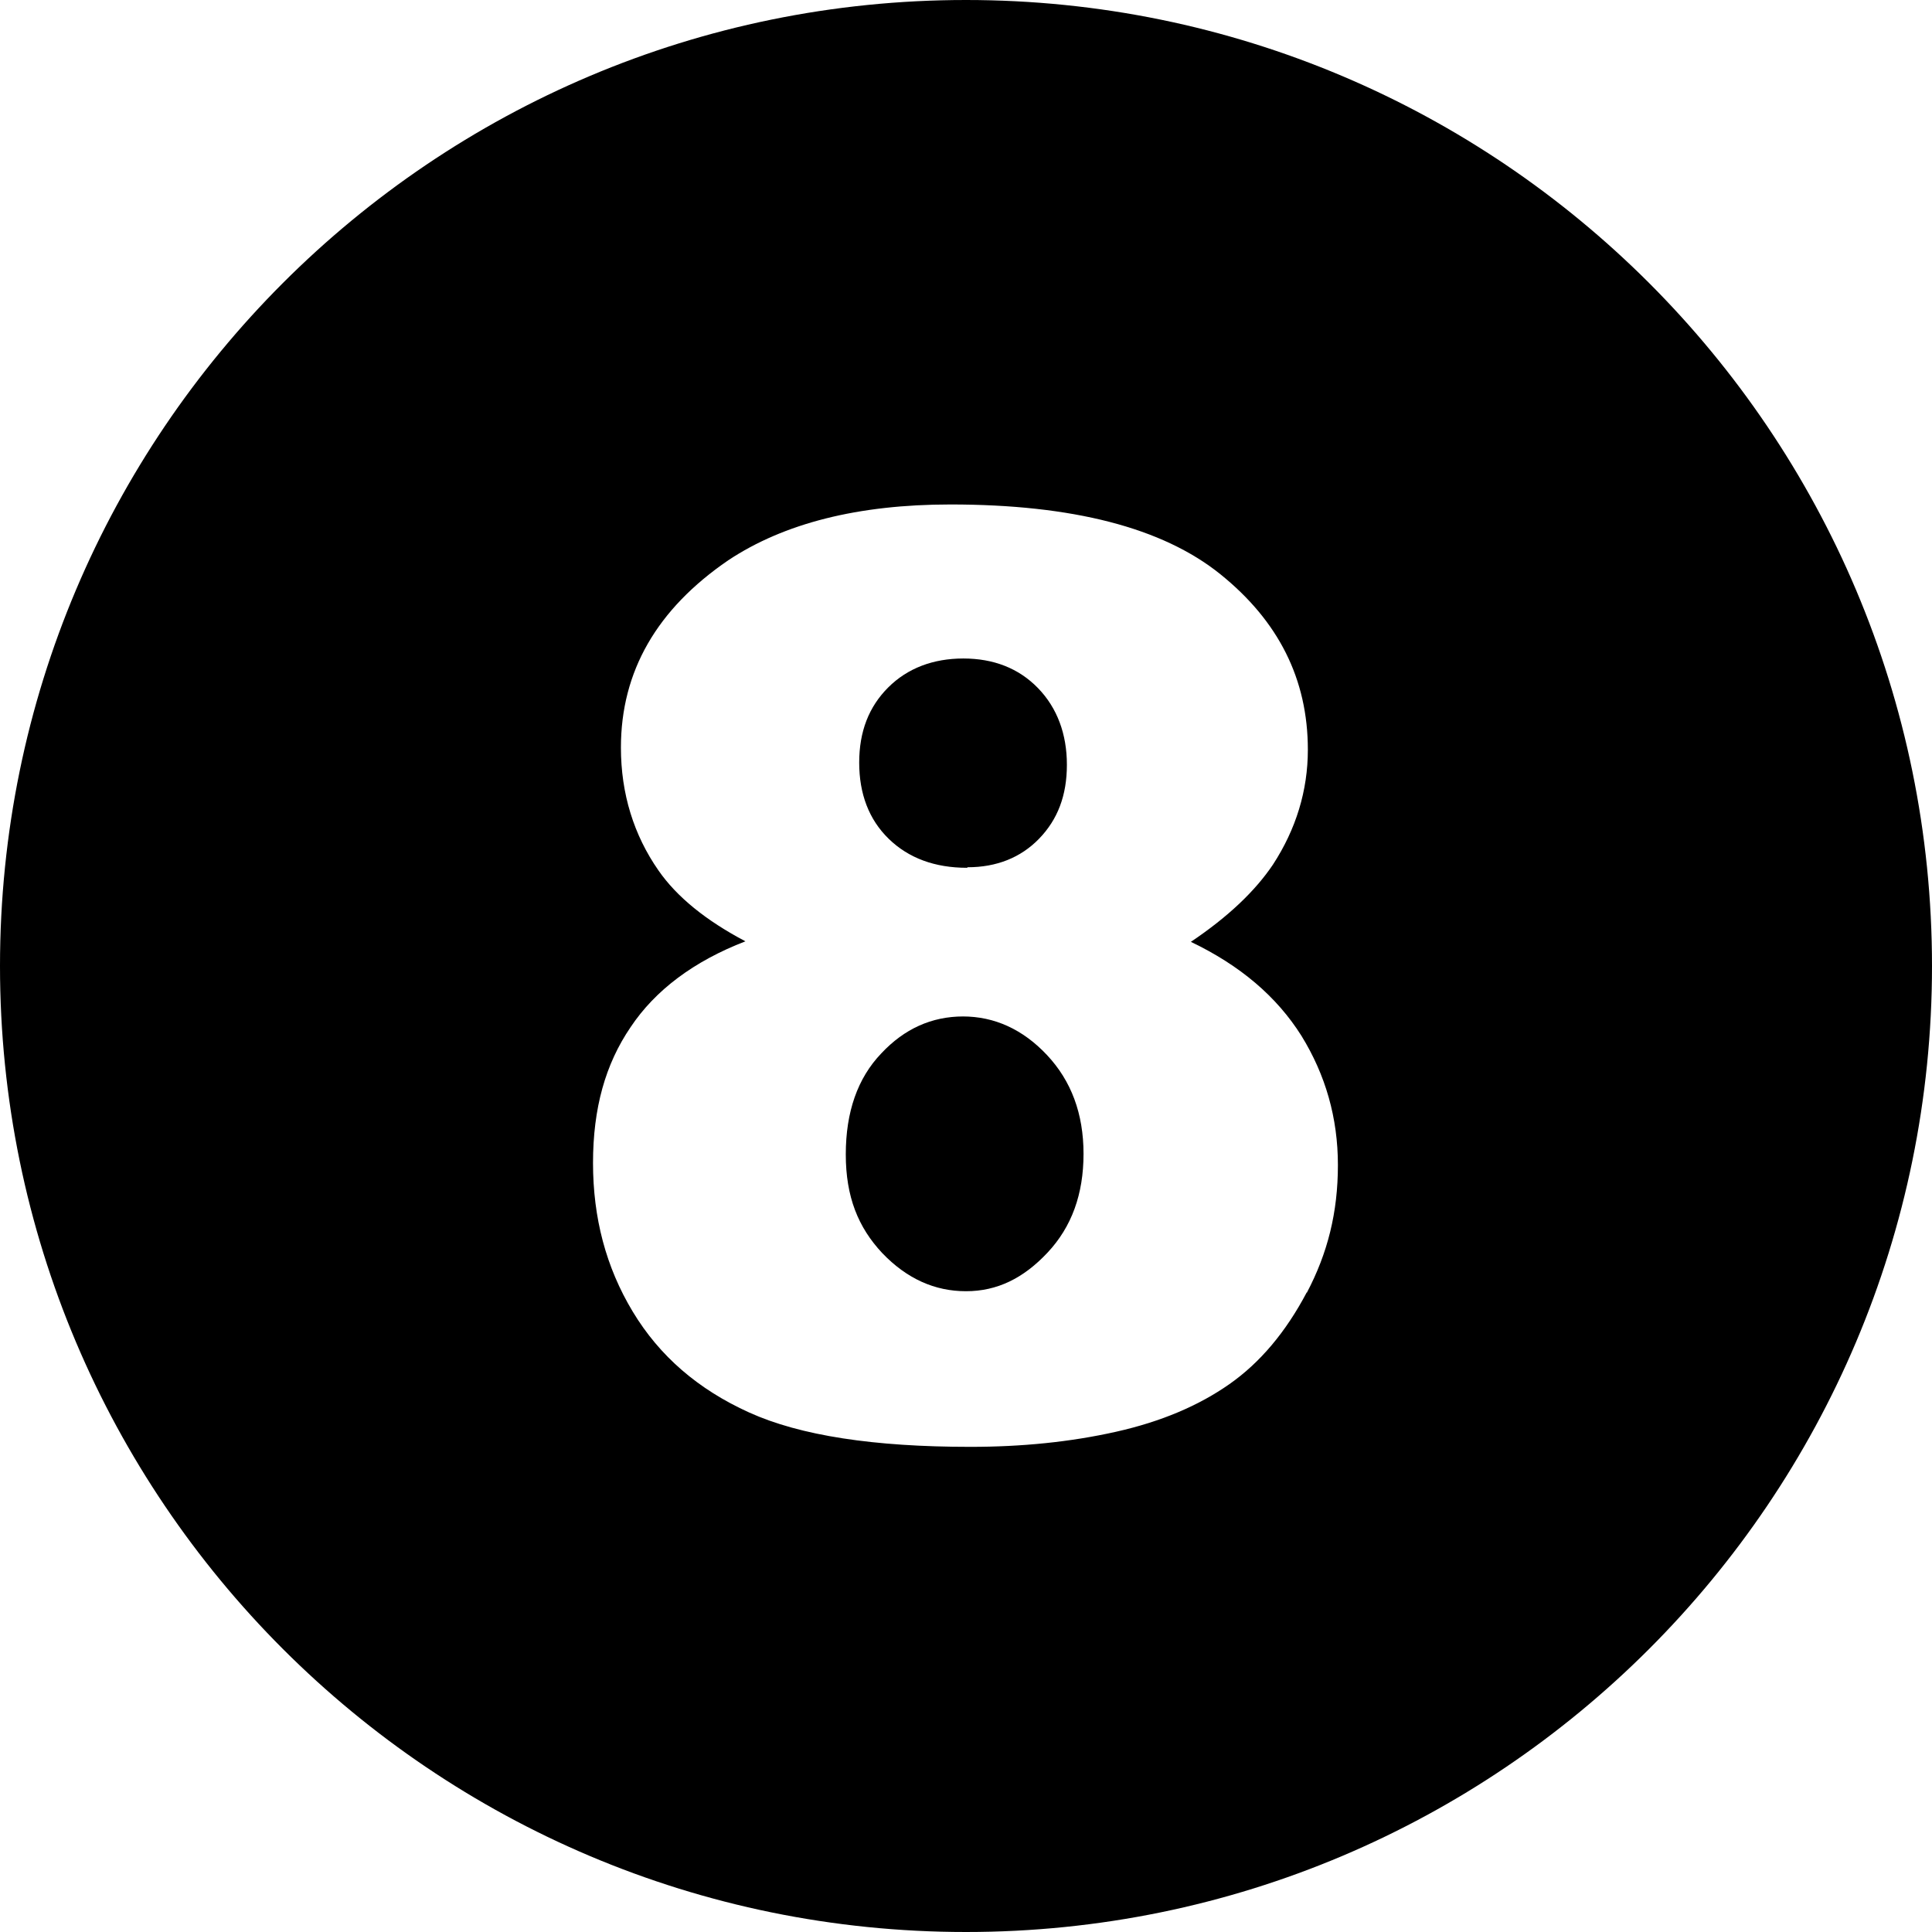 <?xml version="1.0" encoding="UTF-8"?><svg id="Layer_1" xmlns="http://www.w3.org/2000/svg" viewBox="0 0 36 36"><defs><style>.cls-1,.cls-2{stroke-width:0px;}.cls-2{fill:none;}</style></defs><path class="cls-2" d="m22.2,17.54c.7-.46,1.2-.94,1.53-1.44.43-.66.65-1.38.65-2.14,0-1.31-.54-2.4-1.63-3.27-1.08-.86-2.76-1.3-5.03-1.3-1.71,0-3.09.35-4.14,1.04-1.34.9-2,2.07-2,3.49,0,.87.23,1.63.7,2.29.34.49.88.93,1.62,1.32-.97.38-1.68.91-2.14,1.6-.46.69-.7,1.54-.7,2.53s.25,1.94.74,2.77c.49.83,1.22,1.45,2.17,1.88s2.32.64,4.12.64c.96,0,1.86-.09,2.71-.28.85-.19,1.55-.48,2.12-.89.57-.4,1.05-.97,1.44-1.71.39-.74.58-1.53.58-2.38s-.23-1.68-.68-2.41c-.45-.73-1.14-1.31-2.06-1.75Zm-5.65-4.73c.36-.36.82-.54,1.4-.54s1.03.18,1.39.55c.36.37.54.84.54,1.43s-.17,1.02-.52,1.38c-.35.35-.79.53-1.33.53-.61,0-1.1-.18-1.46-.54-.37-.36-.55-.83-.55-1.42s.18-1.04.54-1.4Zm2.97,10.53c-.45.48-.95.72-1.52.72s-1.11-.24-1.56-.71c-.46-.47-.68-1.09-.68-1.84,0-.79.22-1.41.66-1.88.44-.46.95-.69,1.53-.69s1.12.24,1.57.72c.45.48.68,1.09.68,1.84s-.22,1.35-.67,1.84Z"/><path class="cls-1" d="m17.95,18.94c-.59,0-1.1.23-1.53.69-.44.46-.66,1.09-.66,1.88s.23,1.36.68,1.84c.46.48.98.71,1.56.71s1.07-.24,1.52-.72c.45-.48.67-1.09.67-1.84s-.23-1.36-.68-1.84c-.45-.48-.98-.72-1.57-.72Z"/><path class="cls-1" d="m18,0C8.06,0,0,8.06,0,18s8.06,18,18,18,18-8.06,18-18S27.94,0,18,0Zm6.35,24.08c-.39.74-.87,1.31-1.44,1.71-.57.4-1.27.7-2.12.89-.85.19-1.75.28-2.71.28-1.8,0-3.17-.21-4.12-.64s-1.67-1.05-2.17-1.88c-.5-.83-.74-1.75-.74-2.77s.23-1.84.7-2.53c.46-.69,1.18-1.23,2.14-1.6-.74-.39-1.28-.83-1.62-1.32-.46-.66-.7-1.43-.7-2.29,0-1.42.67-2.58,2-3.49,1.04-.69,2.42-1.04,4.14-1.04,2.27,0,3.95.43,5.03,1.3,1.08.87,1.63,1.95,1.63,3.27,0,.76-.22,1.48-.65,2.14-.33.49-.83.97-1.53,1.44.92.44,1.6,1.02,2.06,1.75.45.73.68,1.53.68,2.41s-.19,1.64-.58,2.38Z"/><path class="cls-1" d="m18.03,16.16c.54,0,.99-.18,1.33-.53.35-.36.52-.81.52-1.38s-.18-1.06-.54-1.43c-.36-.37-.83-.55-1.39-.55s-1.04.18-1.4.54c-.36.36-.54.82-.54,1.4s.18,1.06.55,1.42c.37.36.86.54,1.46.54Z"/></svg>